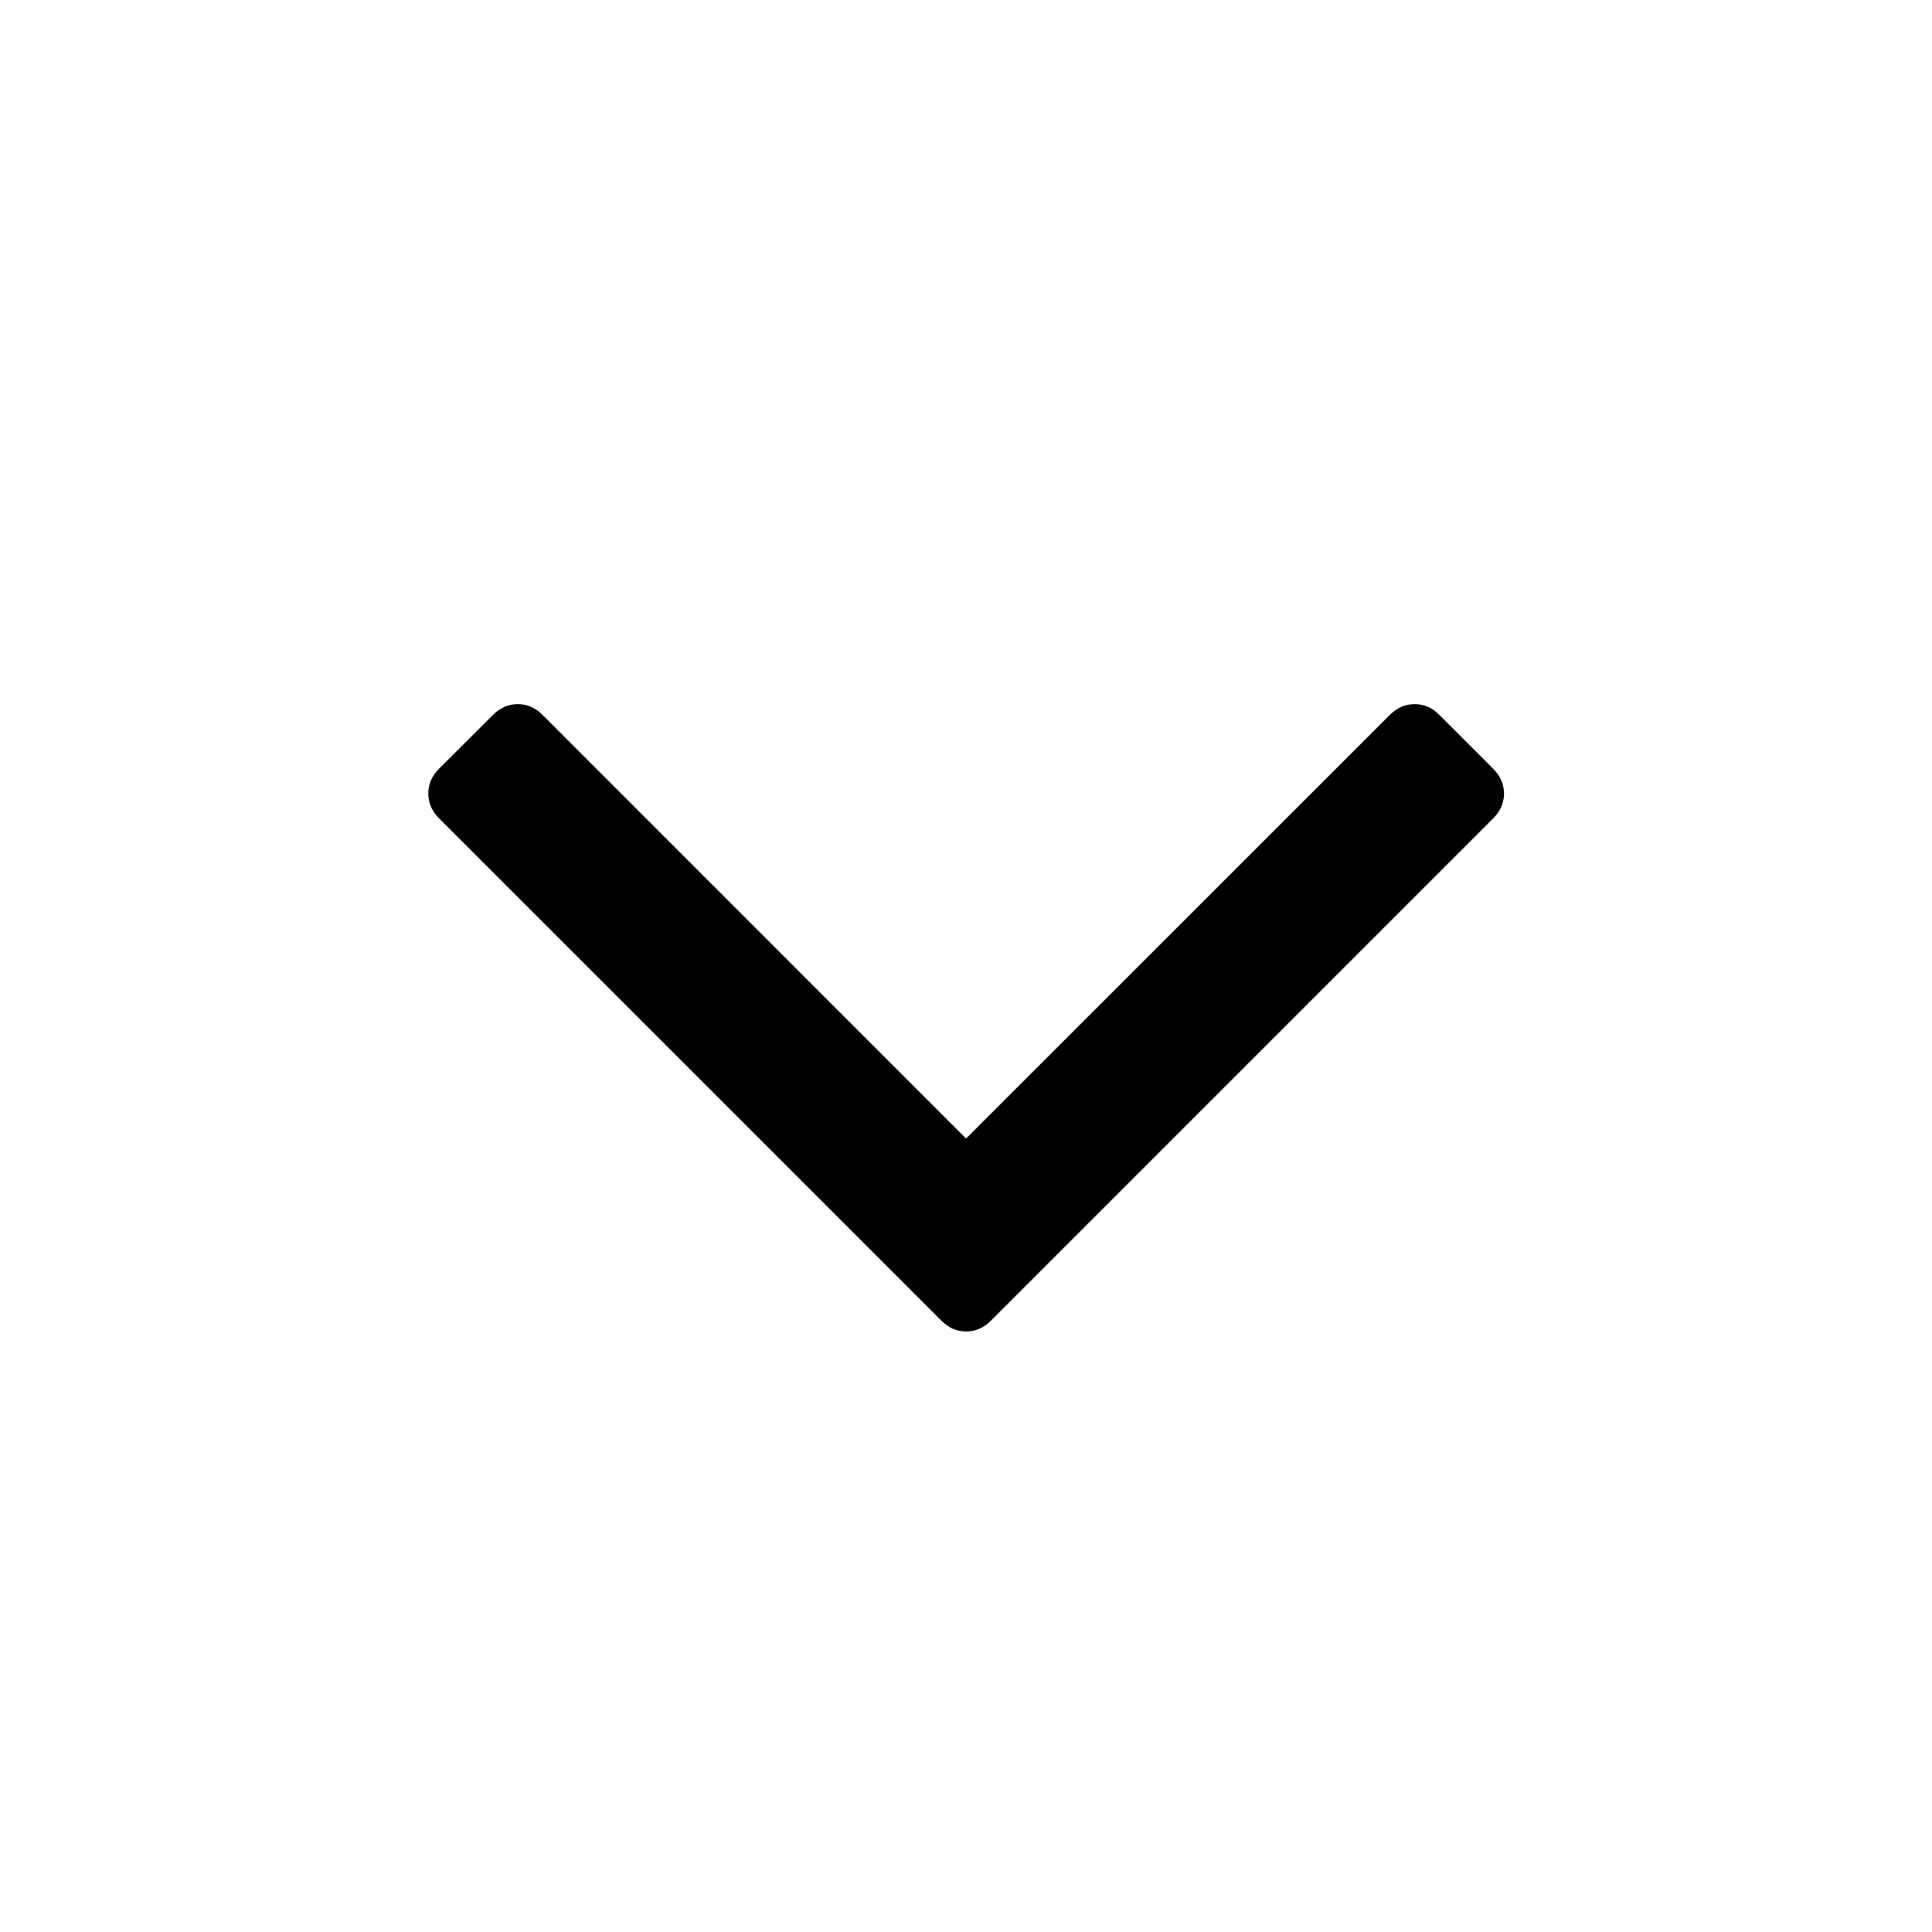 <?xml version="1.0"?><svg xmlns="http://www.w3.org/2000/svg" width="40" height="40" viewBox="0 0 40 40"><path d="m31.139 16.429q0 0.29-0.223 0.514l-10.4 10.4q-0.223 0.223-0.514 0.223t-0.511-0.223l-10.4-10.4q-0.224-0.224-0.224-0.514t0.223-0.514l1.117-1.114q0.223-0.223 0.514-0.223t0.511 0.223l8.769 8.771 8.774-8.771q0.223-0.223 0.514-0.223t0.511 0.223l1.114 1.114q0.224 0.224 0.224 0.514z"></path></svg>